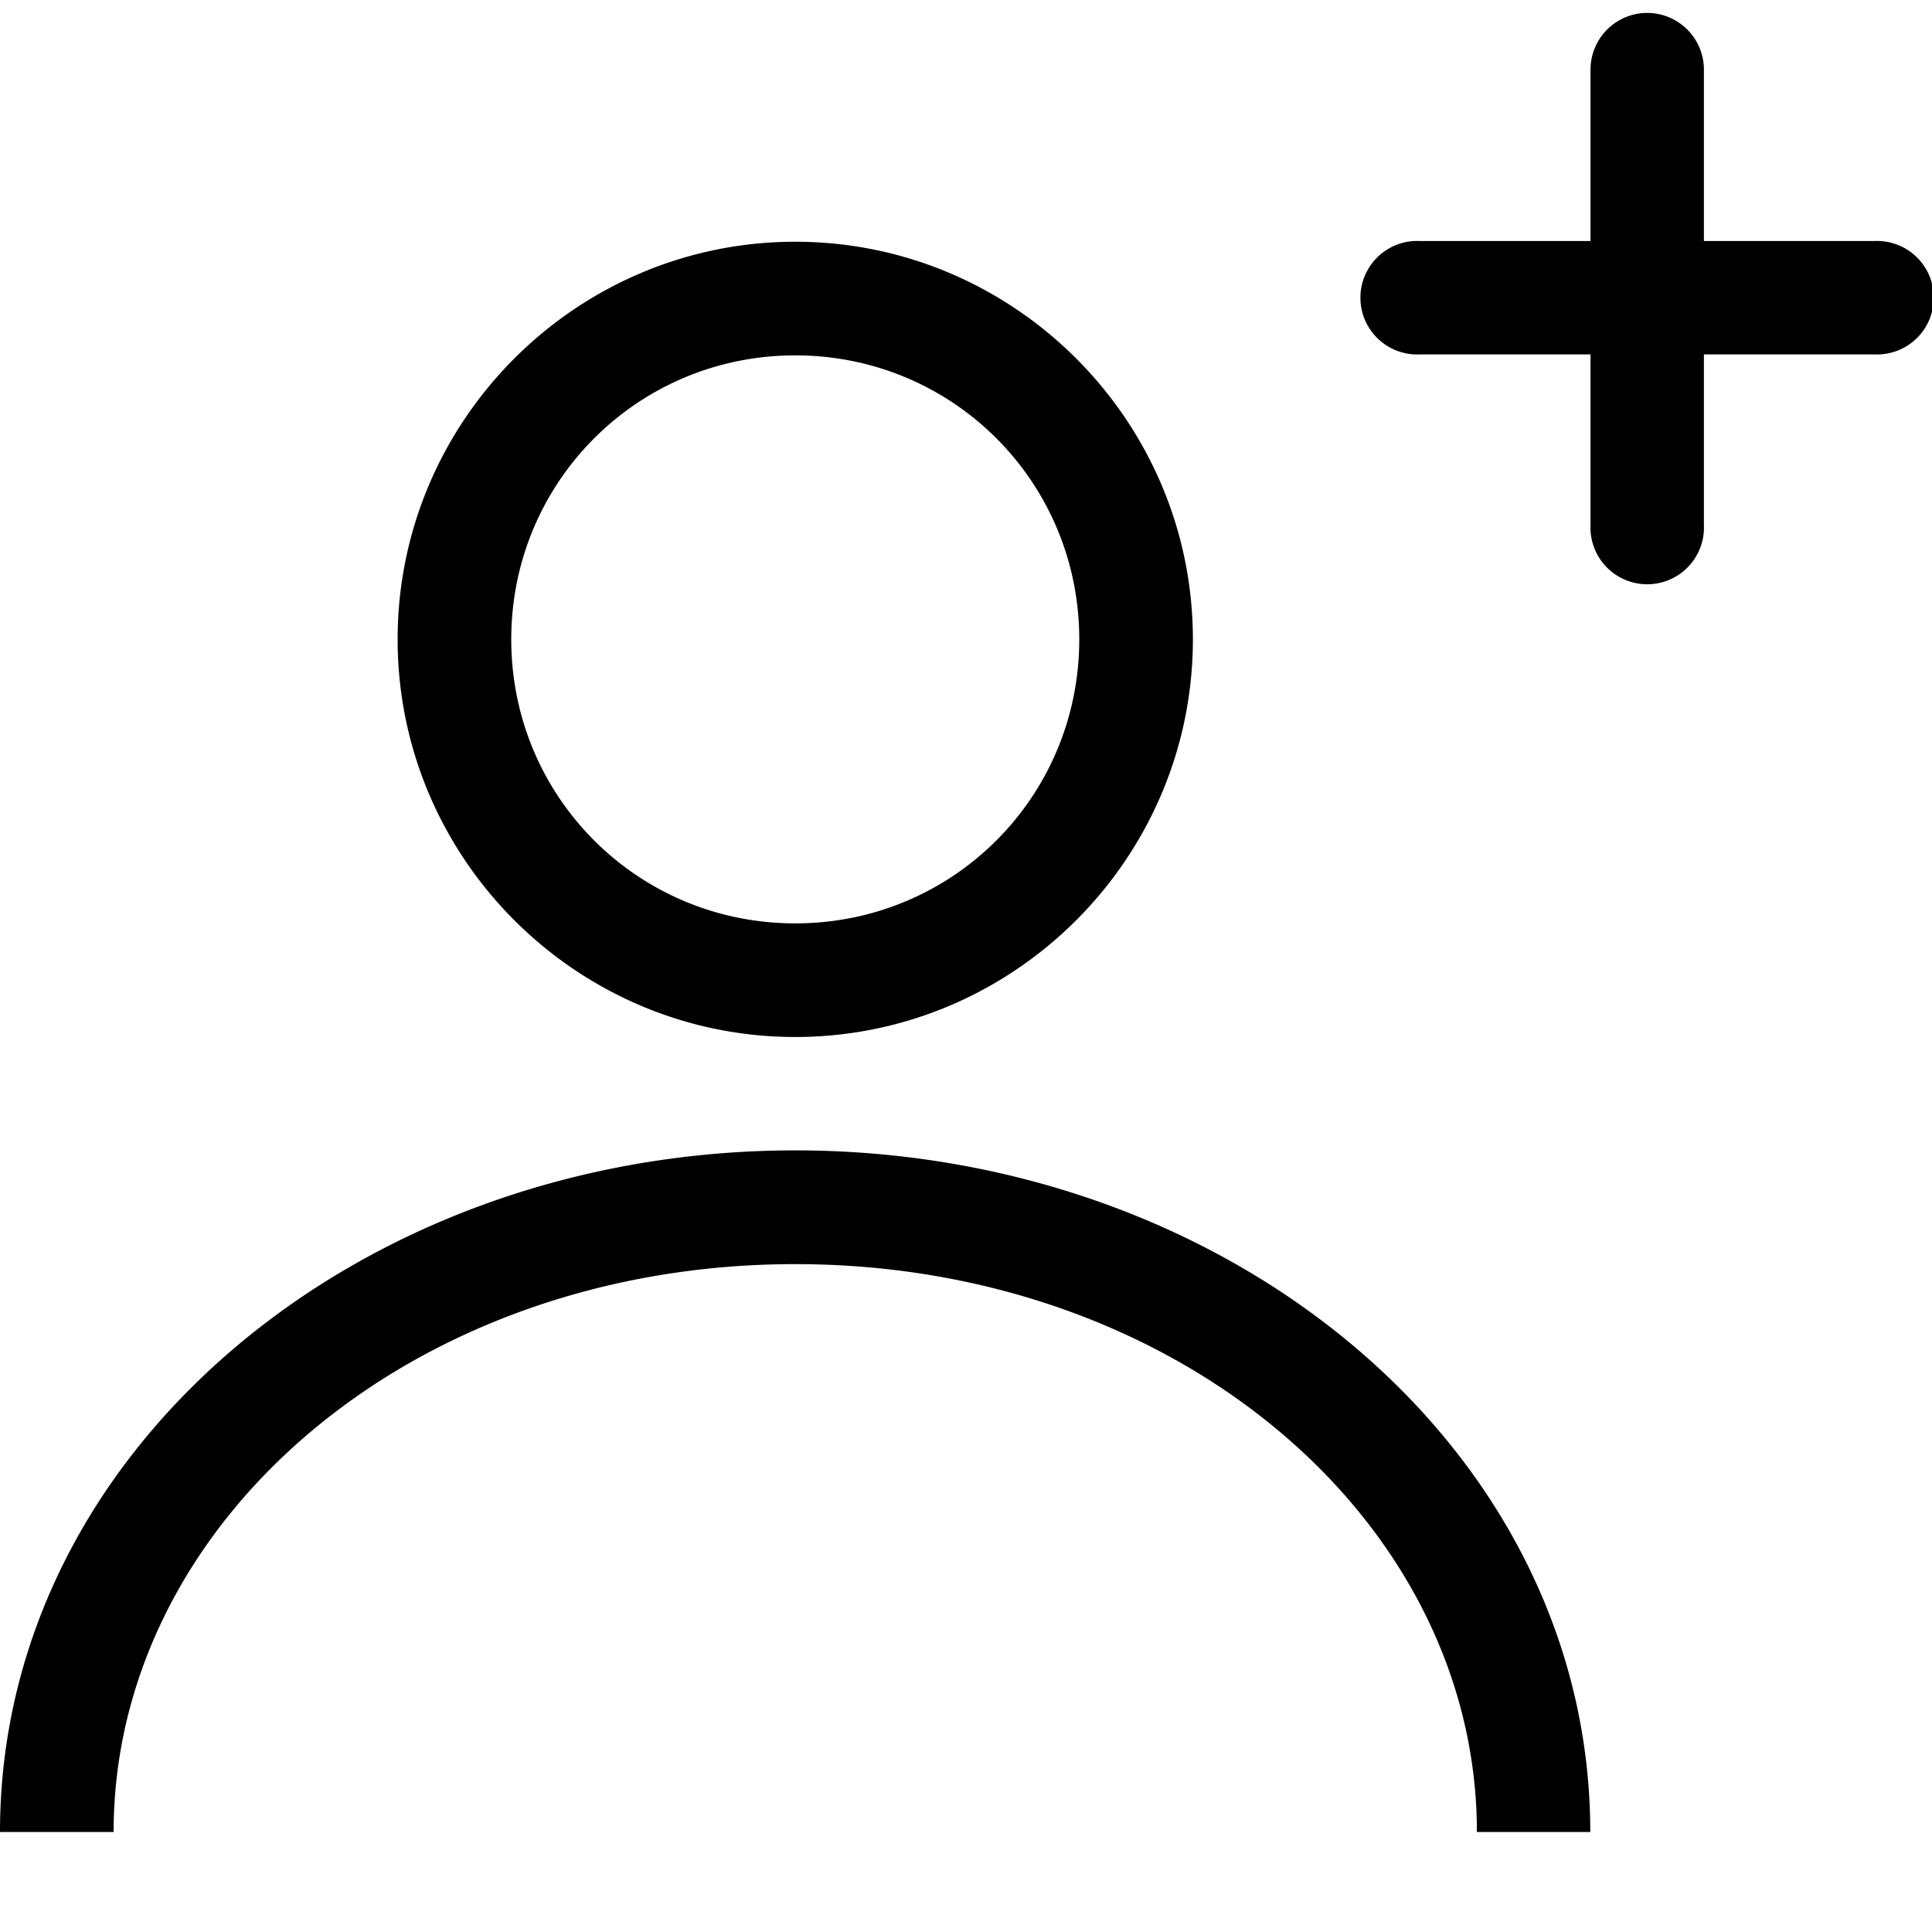 <svg height="16" viewBox="0 0 16 16" width="16" xmlns="http://www.w3.org/2000/svg"><path d="m13.635.107a.47.47 0 0 0 -.463.477v1.412h-1.412a.47.47 0 0 0 -.047 0 .47.47 0 0 0 .047.939h1.412v1.412a.47.47 0 1 0 .939 0v-1.412h1.412a.47.47 0 1 0 0-.939h-1.412v-1.412a.47.47 0 0 0 -.477-.477zm-7.049 1.895c-1.813 0-3.293 1.48-3.293 3.293 0 1.813 1.48 3.293 3.293 3.293s3.293-1.48 3.293-3.293c-0-1.813-1.48-3.293-3.293-3.293zm0 .941c1.305 0 2.352 1.047 2.352 2.352-0 1.305-1.047 2.352-2.352 2.352s-2.352-1.047-2.352-2.352c0-1.304 1.047-2.352 2.352-2.352zm0 6.584c-3.601 0-6.586 2.48-6.586 5.645h.941c0-2.568 2.47-4.703 5.645-4.703 3.174 0 5.645 2.135 5.645 4.703h.939c0-3.165-2.983-5.645-6.584-5.645z"/></svg>